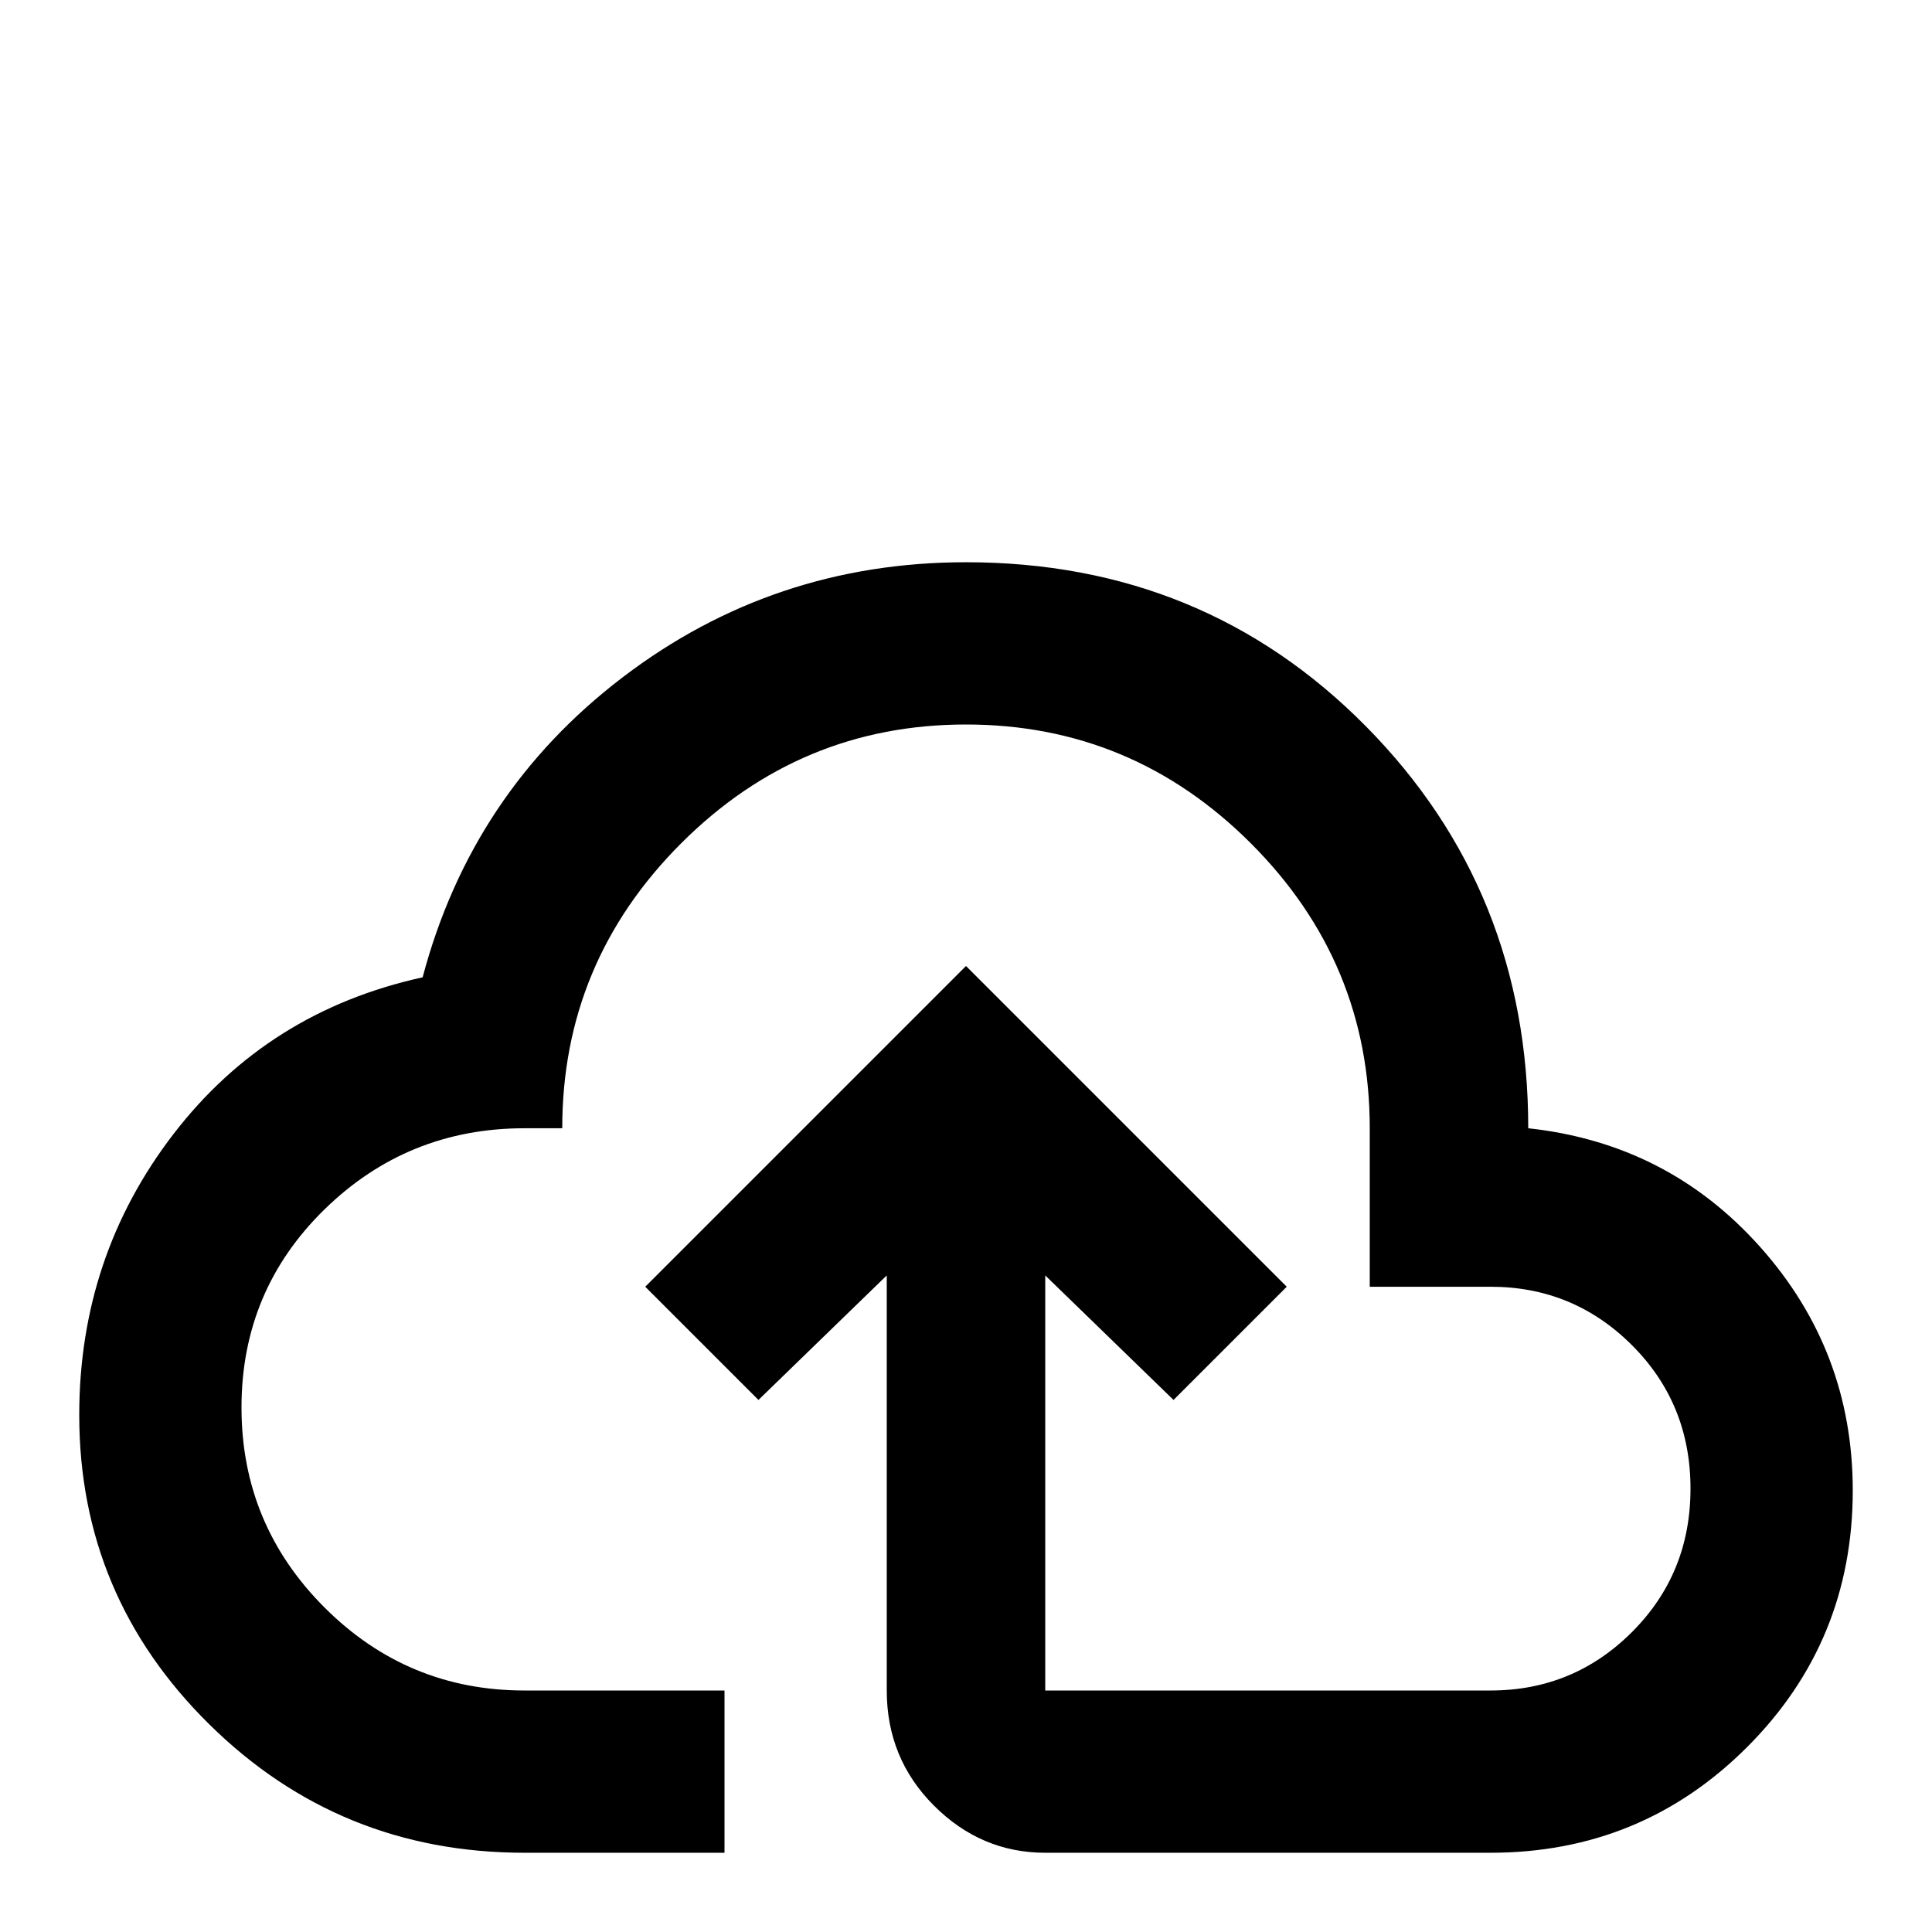 <svg xmlns="http://www.w3.org/2000/svg" viewBox="0 -512 512 512">
	<path fill="#000000" d="M139 -21Q90 -21 55.5 -55Q21 -89 21 -137Q21 -179 46 -211.5Q71 -244 112 -253Q125 -302 165 -332.5Q205 -363 256 -363Q319 -363 362 -319.5Q405 -276 405 -213Q442 -209 466.5 -181.5Q491 -154 491 -117Q491 -77 463 -49Q435 -21 395 -21H277Q260 -21 247.5 -33.5Q235 -46 235 -64V-174L201 -141L171 -171L256 -256L341 -171L311 -141L277 -174V-64H395Q417 -64 432.5 -79.5Q448 -95 448 -117.5Q448 -140 432.5 -155.5Q417 -171 395 -171H363V-213Q363 -257 331.5 -288.5Q300 -320 256 -320Q212 -320 180.5 -288.5Q149 -257 149 -213H139Q108 -213 86 -191.5Q64 -170 64 -139Q64 -108 86 -86Q108 -64 139 -64H192V-21ZM256 -171Z"/>
</svg>